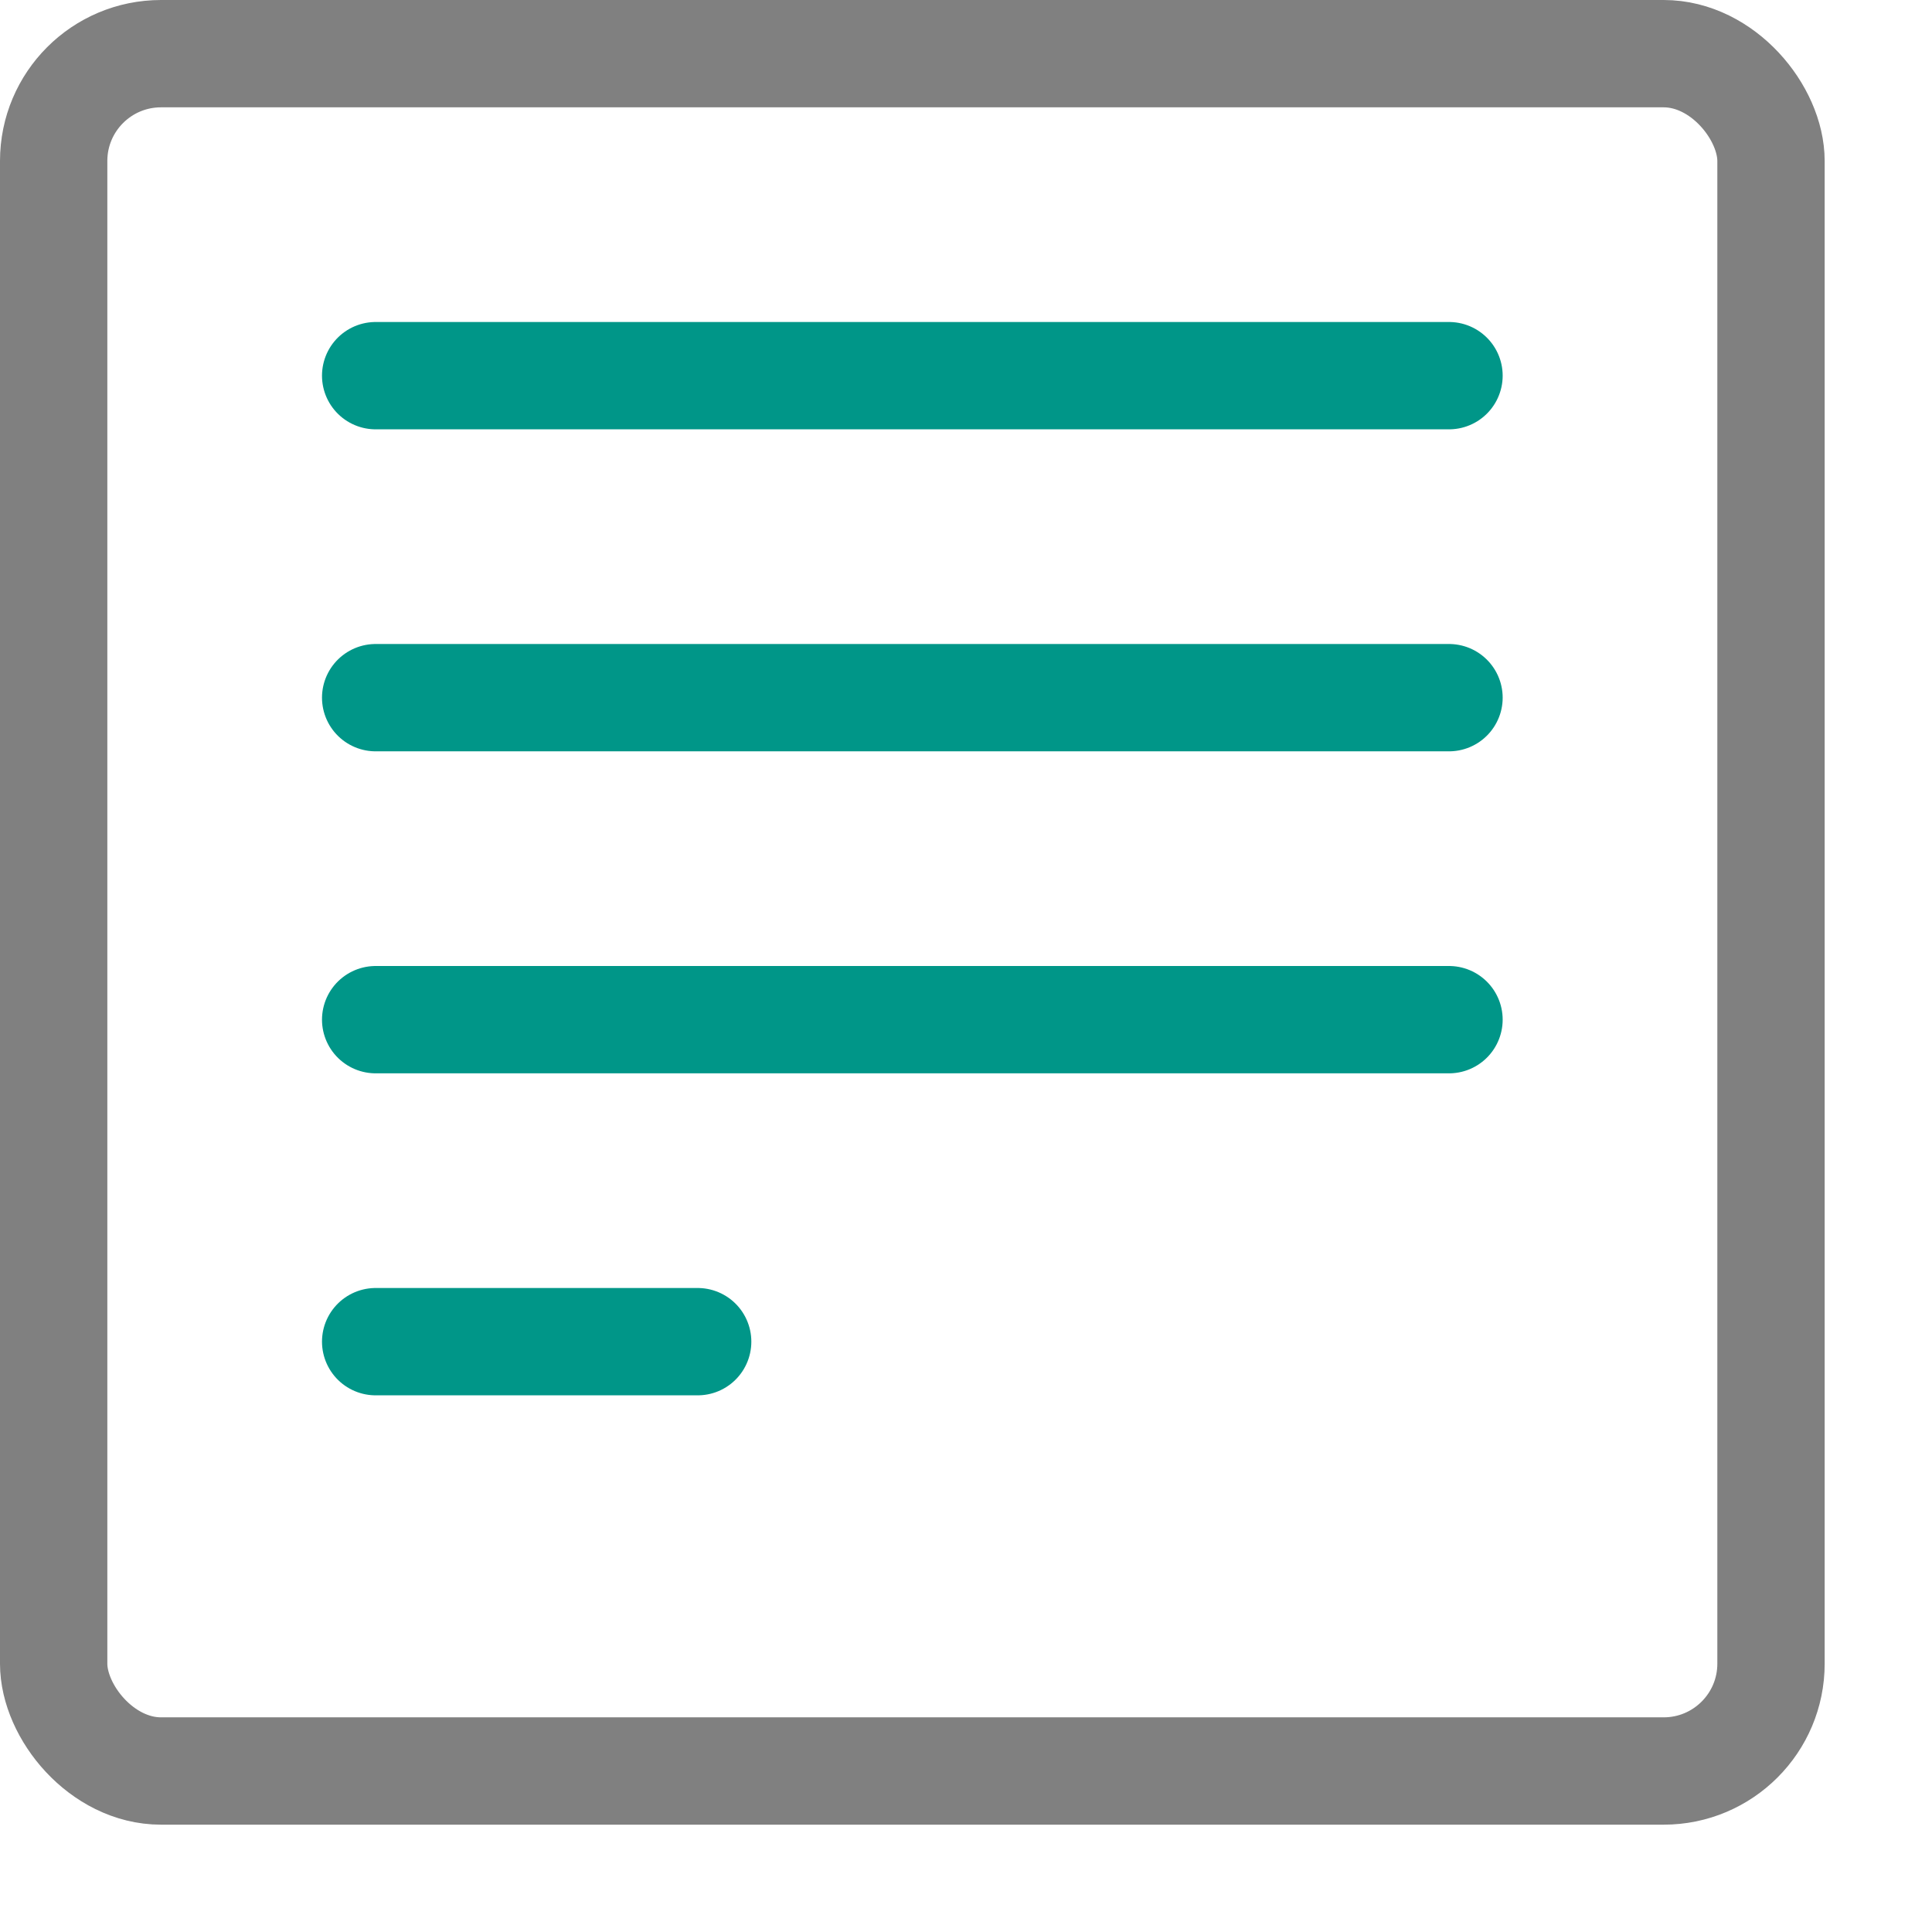 <svg xmlns="http://www.w3.org/2000/svg" viewBox="0 0 18 18"><line x1="3.5" y1="3.5" x2="13.5" y2="3.5" style="fill:none;stroke:#009688;stroke-linecap:round;stroke-linejoin:round"/><line x1="3.5" y1="9.5" x2="13.5" y2="9.5" style="fill:none;stroke:#009688;stroke-linecap:round;stroke-linejoin:round"/><line x1="3.5" y1="6.5" x2="13.5" y2="6.5" style="fill:none;stroke:#009688;stroke-linecap:round;stroke-linejoin:round"/><line x1="3.5" y1="12.5" x2="6.5" y2="12.5" style="fill:none;stroke:#009688;stroke-linecap:round;stroke-linejoin:round"/><rect x="0.5" y="0.5" width="16" height="16" rx="1" style="fill:none;stroke:gray;stroke-linecap:round;stroke-linejoin:round"/></svg>